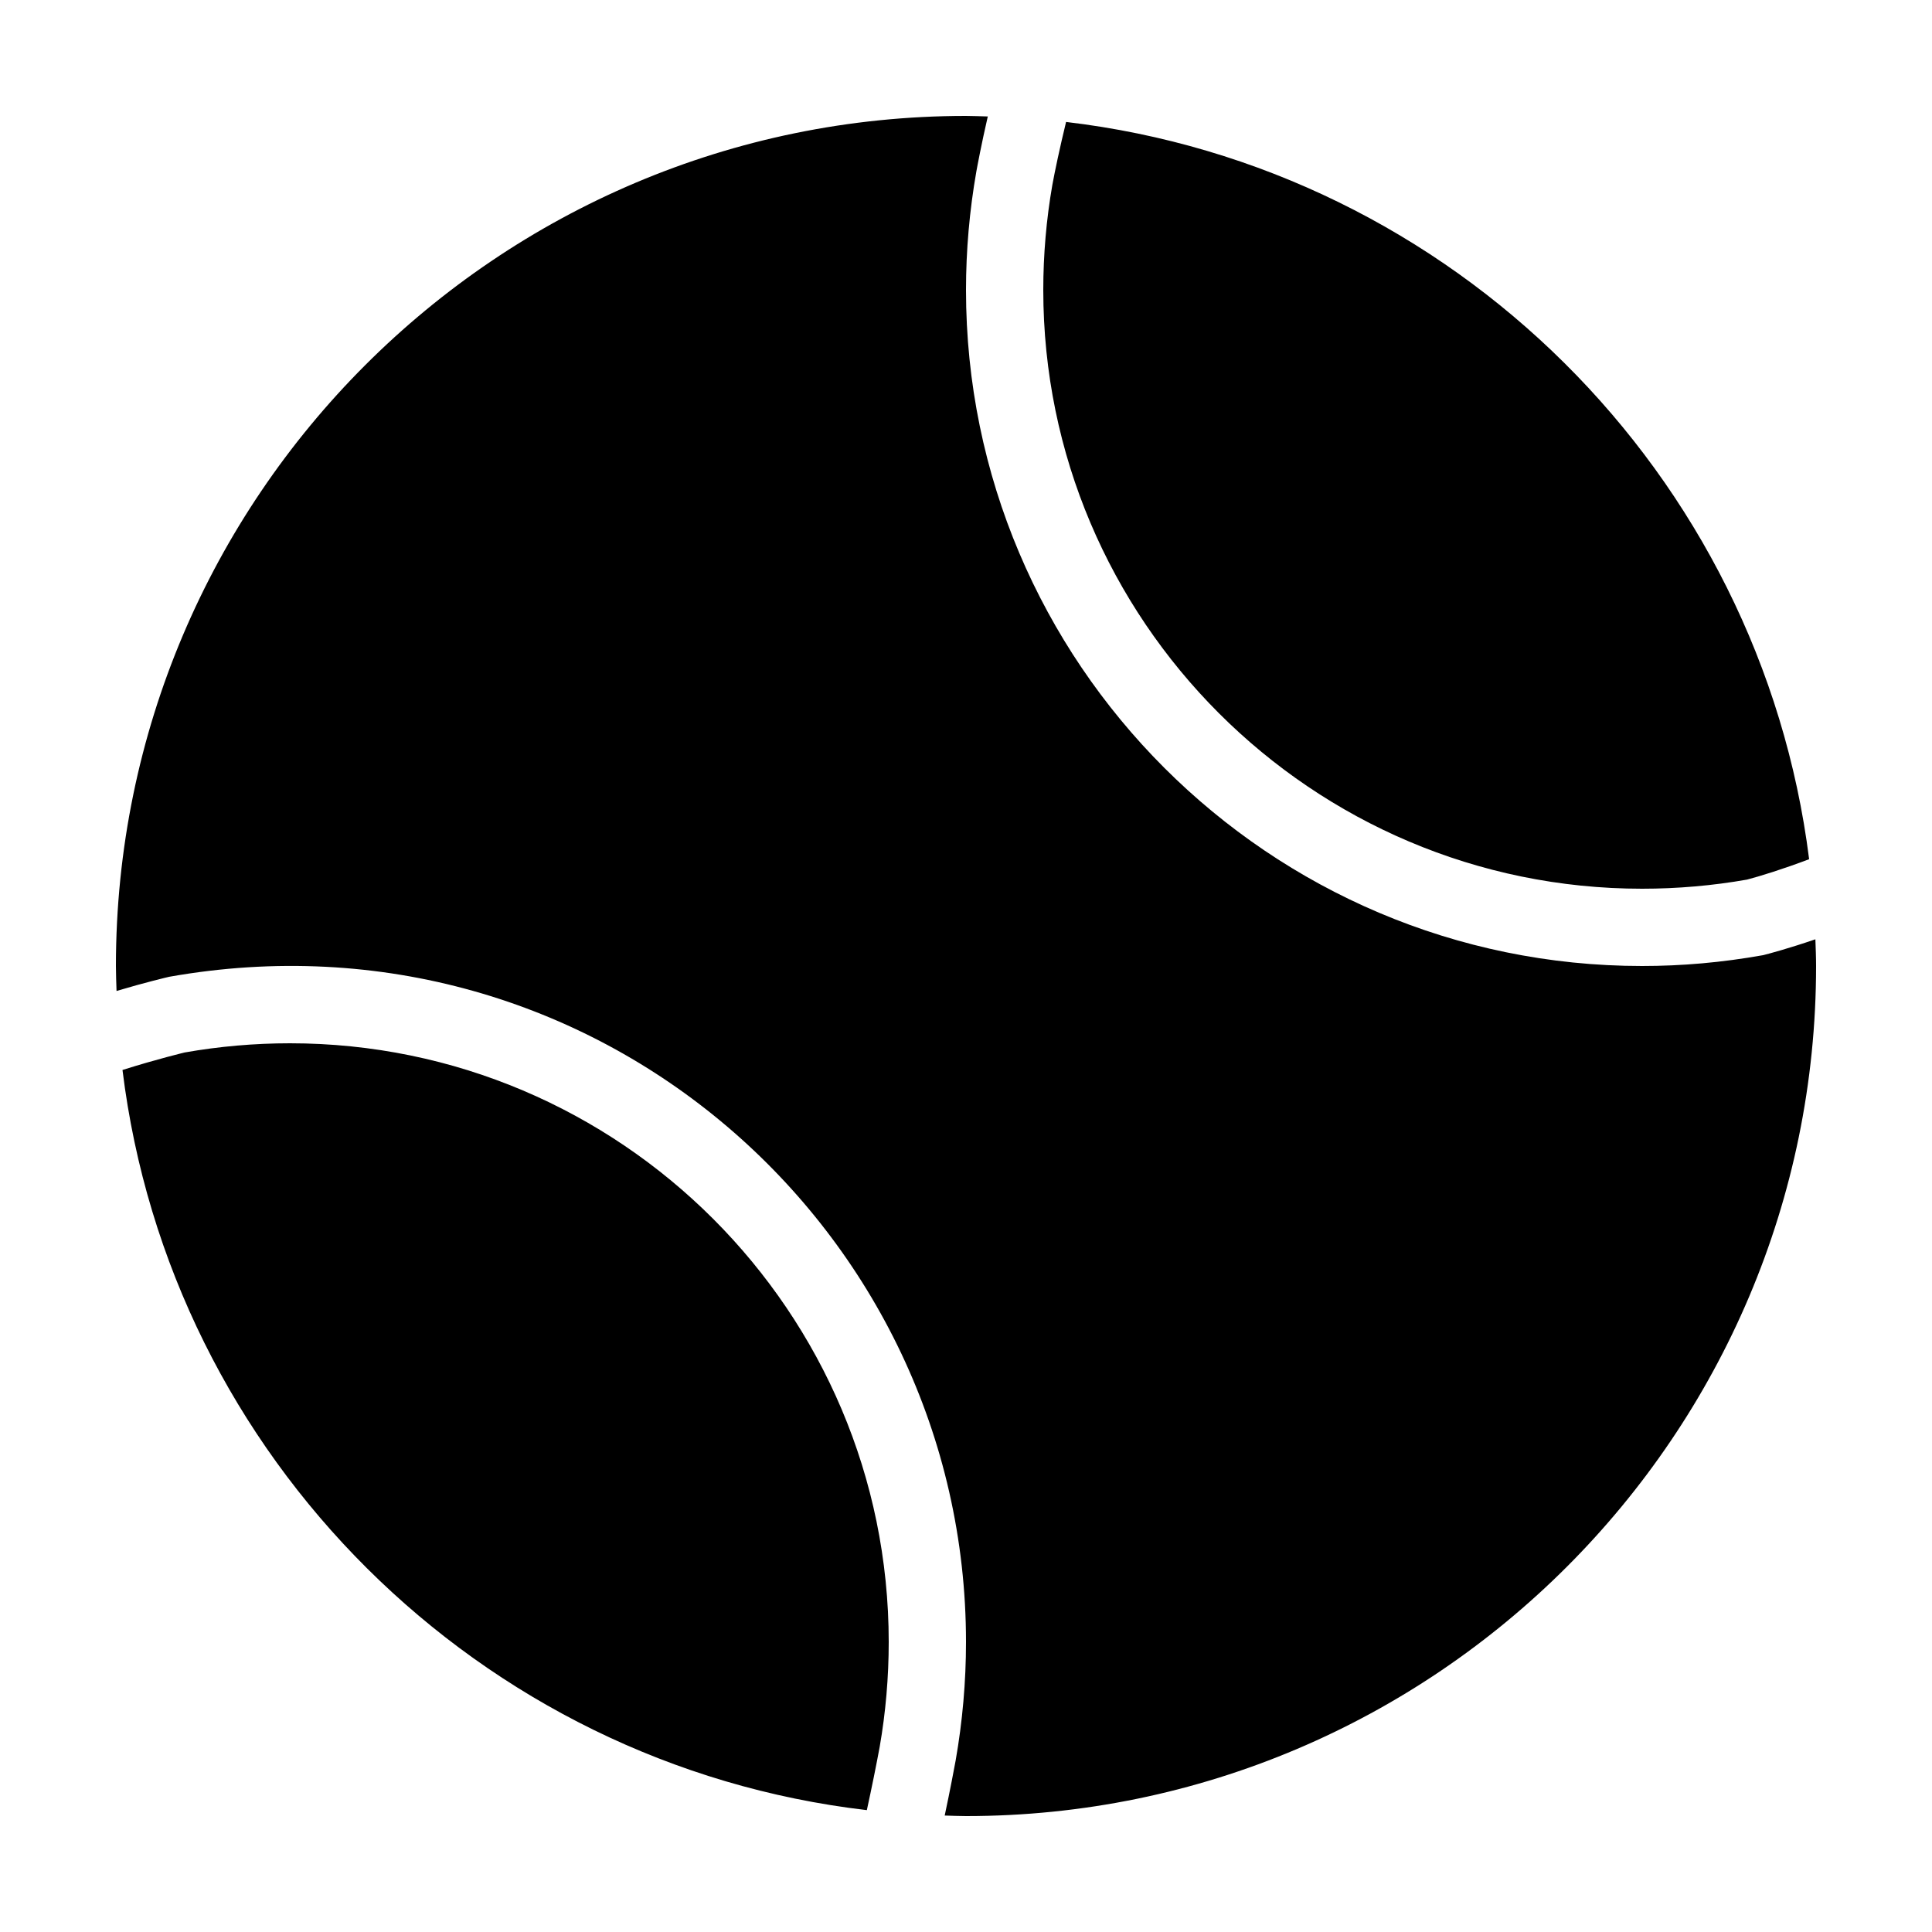 <svg xmlns="http://www.w3.org/2000/svg" viewBox="0 0 50 50" width="50" height="50">
    <path d="M 25 3 C 12.869 3 3 12.869 3 25 C 3 25.217 3.01 25.43 3.016 25.646 C 3.775 25.42 4.328 25.291 4.379 25.279 C 15.38 23.327 25 31.819 25 42.496 C 25 43.522 24.909 44.554 24.732 45.562 C 24.691 45.786 24.588 46.332 24.449 46.986 C 24.633 46.991 24.816 47 25 47 C 37.131 47 47 37.131 47 25 C 47 24.768 46.99 24.539 46.982 24.309 C 46.295 24.545 45.768 24.685 45.633 24.719 C 44.557 24.911 43.523 25 42.496 25 C 32.849 25 25 17.152 25 7.504 C 25 6.478 25.091 5.446 25.268 4.438 C 25.293 4.3 25.398 3.735 25.564 3.014 C 25.376 3.01 25.189 3 25 3 z M 27.59 3.156 C 27.426 3.829 27.297 4.443 27.234 4.789 C 27.079 5.678 27 6.594 27 7.504 C 27 16.049 33.951 23 42.496 23 C 43.407 23 44.322 22.921 45.213 22.764 C 45.537 22.68 46.151 22.49 46.82 22.236 C 45.563 12.253 37.597 4.335 27.59 3.156 z M 7.504 27 C 6.591 27 5.673 27.08 4.779 27.238 C 4.782 27.238 4.075 27.405 3.17 27.691 C 4.4 37.714 12.393 45.674 22.434 46.846 C 22.563 46.255 22.681 45.67 22.766 45.209 C 22.921 44.322 23 43.406 23 42.496 C 23 33.951 16.049 27 7.504 27 z"/>
</svg>